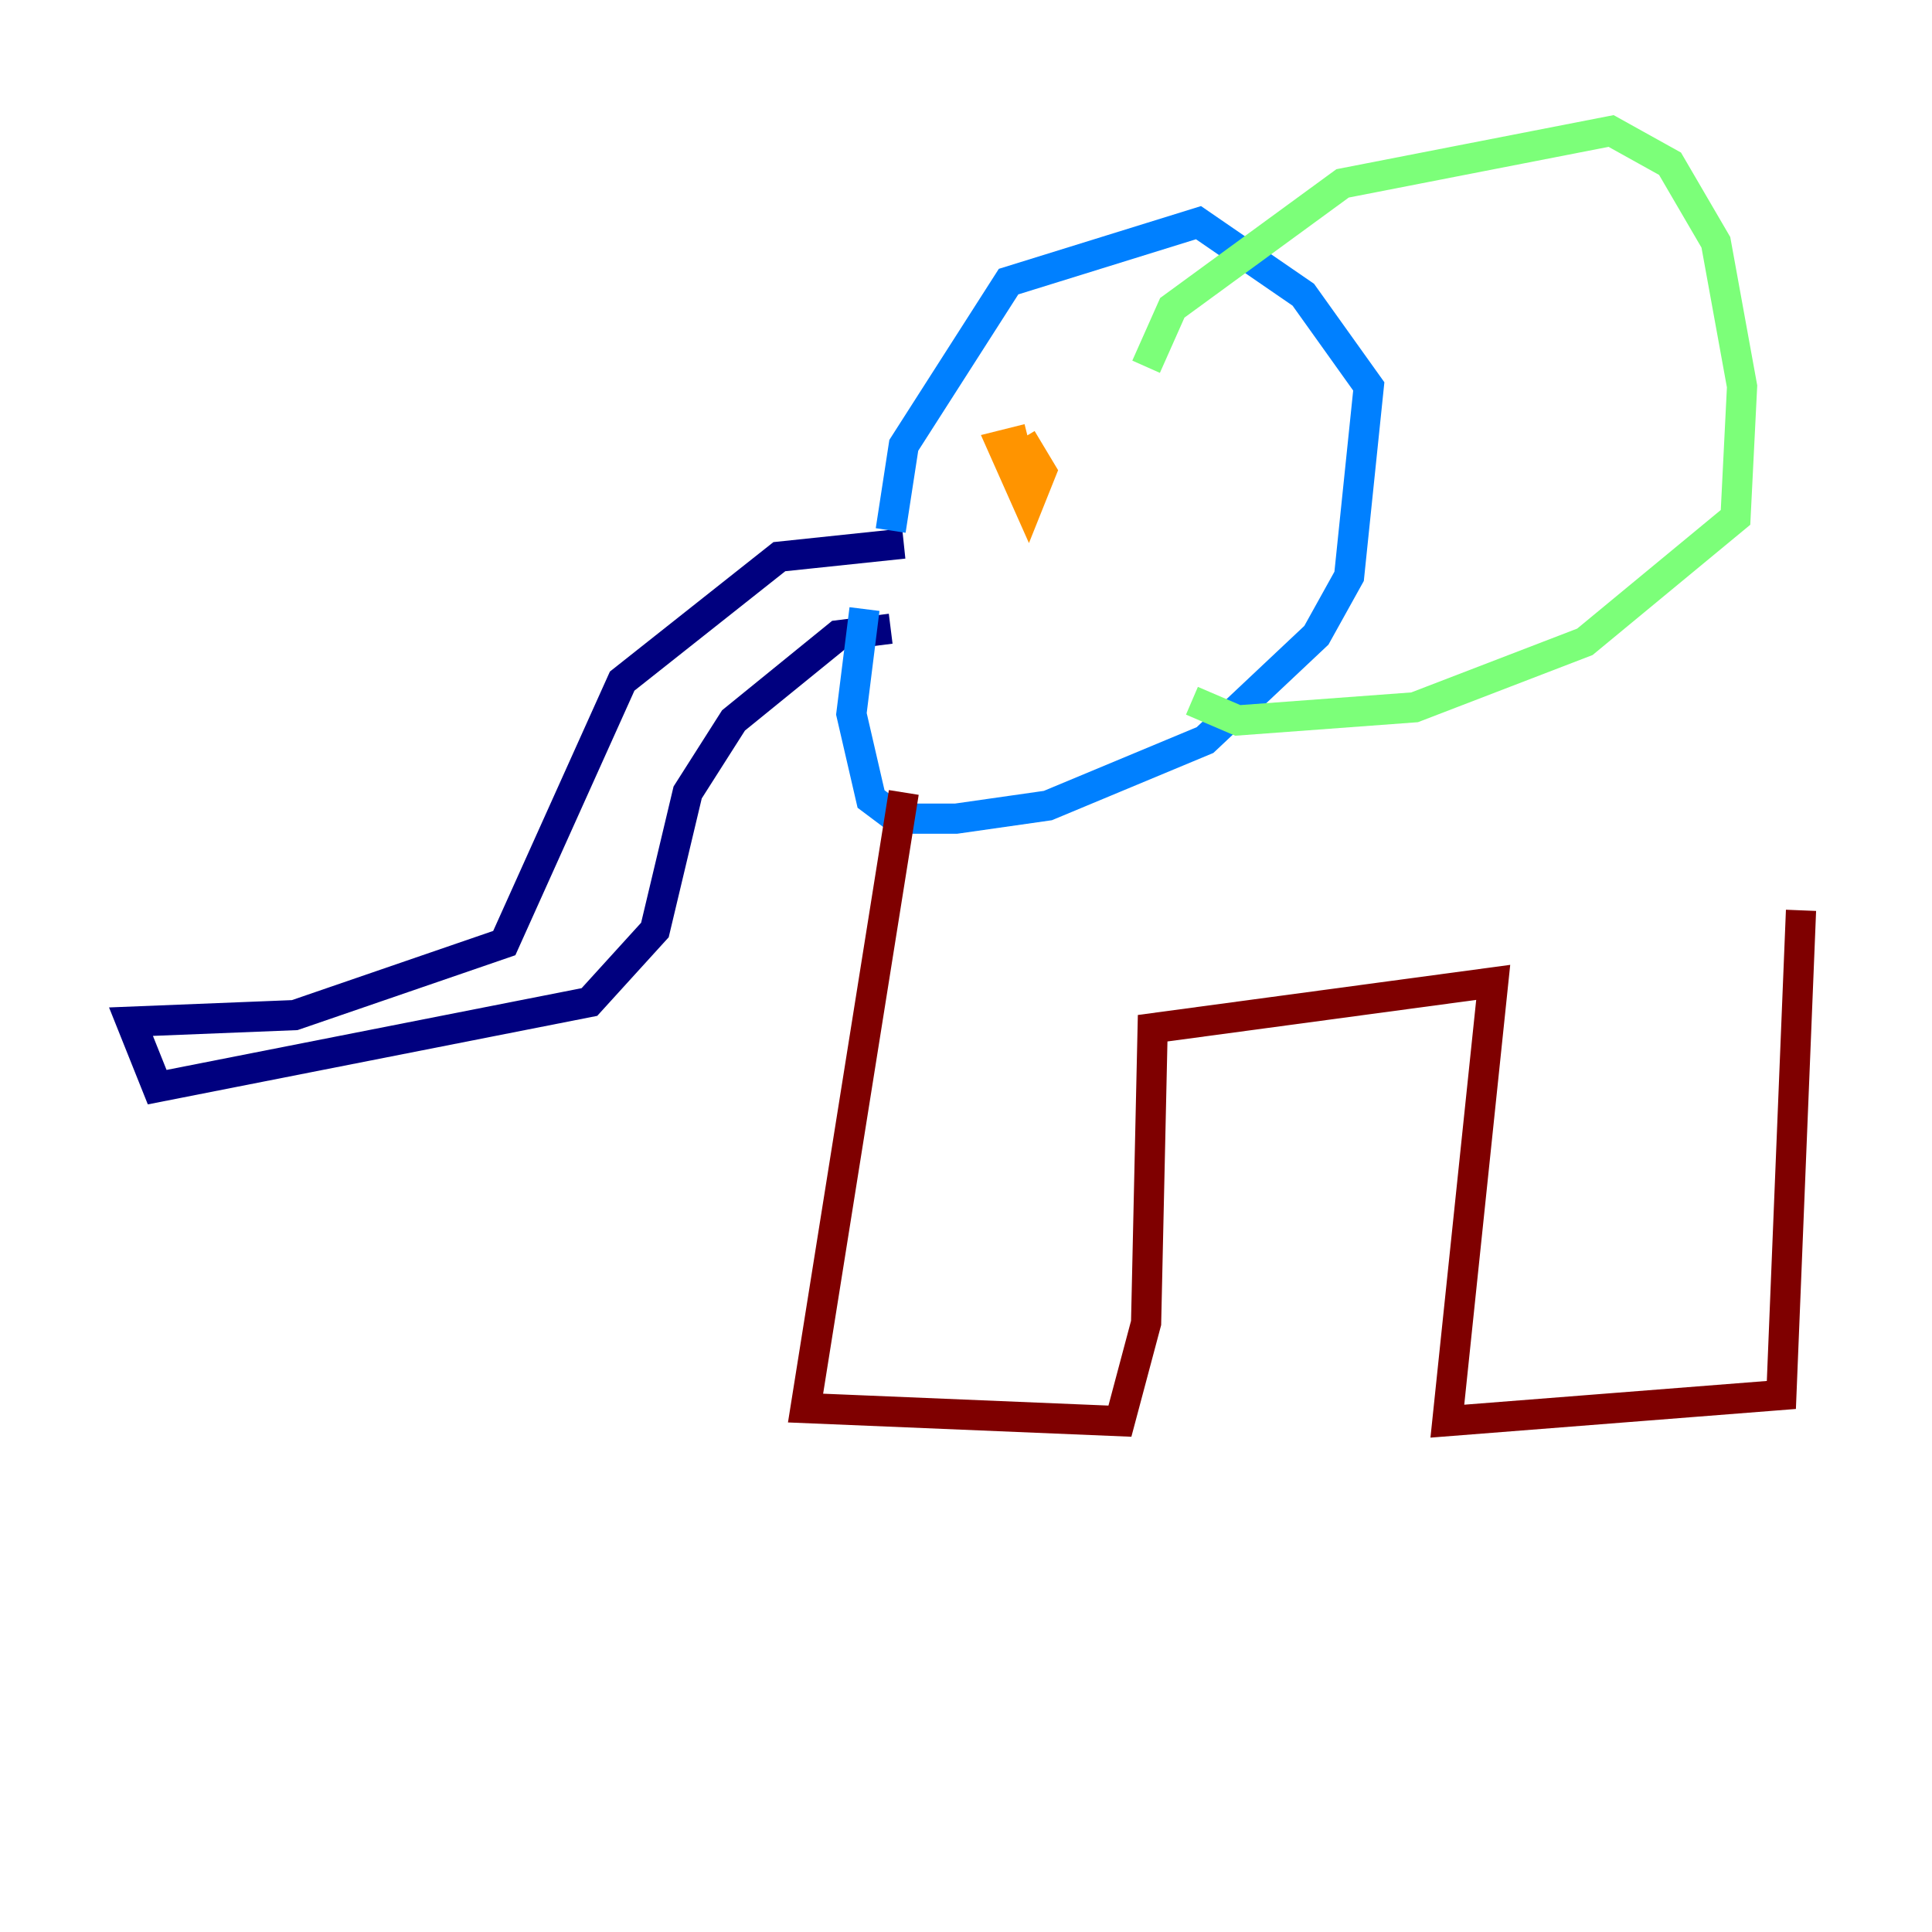 <?xml version="1.0" encoding="utf-8" ?>
<svg baseProfile="tiny" height="128" version="1.2" viewBox="0,0,128,128" width="128" xmlns="http://www.w3.org/2000/svg" xmlns:ev="http://www.w3.org/2001/xml-events" xmlns:xlink="http://www.w3.org/1999/xlink"><defs /><polyline fill="none" points="59.878,36.014 51.634,36.881 41.22,45.125 33.41,62.481 19.525,67.254 8.678,67.688 10.414,72.027 39.051,66.386 43.39,61.614 45.559,52.502 48.597,47.729 55.539,42.088 59.01,41.654" stroke="#00007f" stroke-width="2" /><polyline fill="none" points="59.01,35.146 59.878,29.505 66.82,18.658 79.403,14.752 86.346,19.525 90.685,25.6 89.383,38.183 87.214,42.088 79.837,49.031 69.424,53.37 63.349,54.237 59.444,54.237 57.709,52.936 56.407,47.295 57.275,40.352" stroke="#0080ff" stroke-width="2" /><polyline fill="none" points="75.932,24.298 77.668,20.393 88.949,12.149 106.739,8.678 110.644,10.848 113.681,16.054 115.417,25.6 114.983,34.278 105.003,42.522 93.722,46.861 82.007,47.729 78.969,46.427" stroke="#7cff79" stroke-width="2" /><polyline fill="none" points="67.688,29.071 68.99,31.241 68.122,33.41 66.386,29.505 68.122,29.071" stroke="#ff9400" stroke-width="2" /><polyline fill="none" points="59.878,52.502 53.37,93.288 74.197,94.156 75.932,87.647 76.366,68.122 98.929,65.085 95.891,94.156 118.02,92.42 119.322,60.312" stroke="#7f0000" stroke-width="2" /></svg>